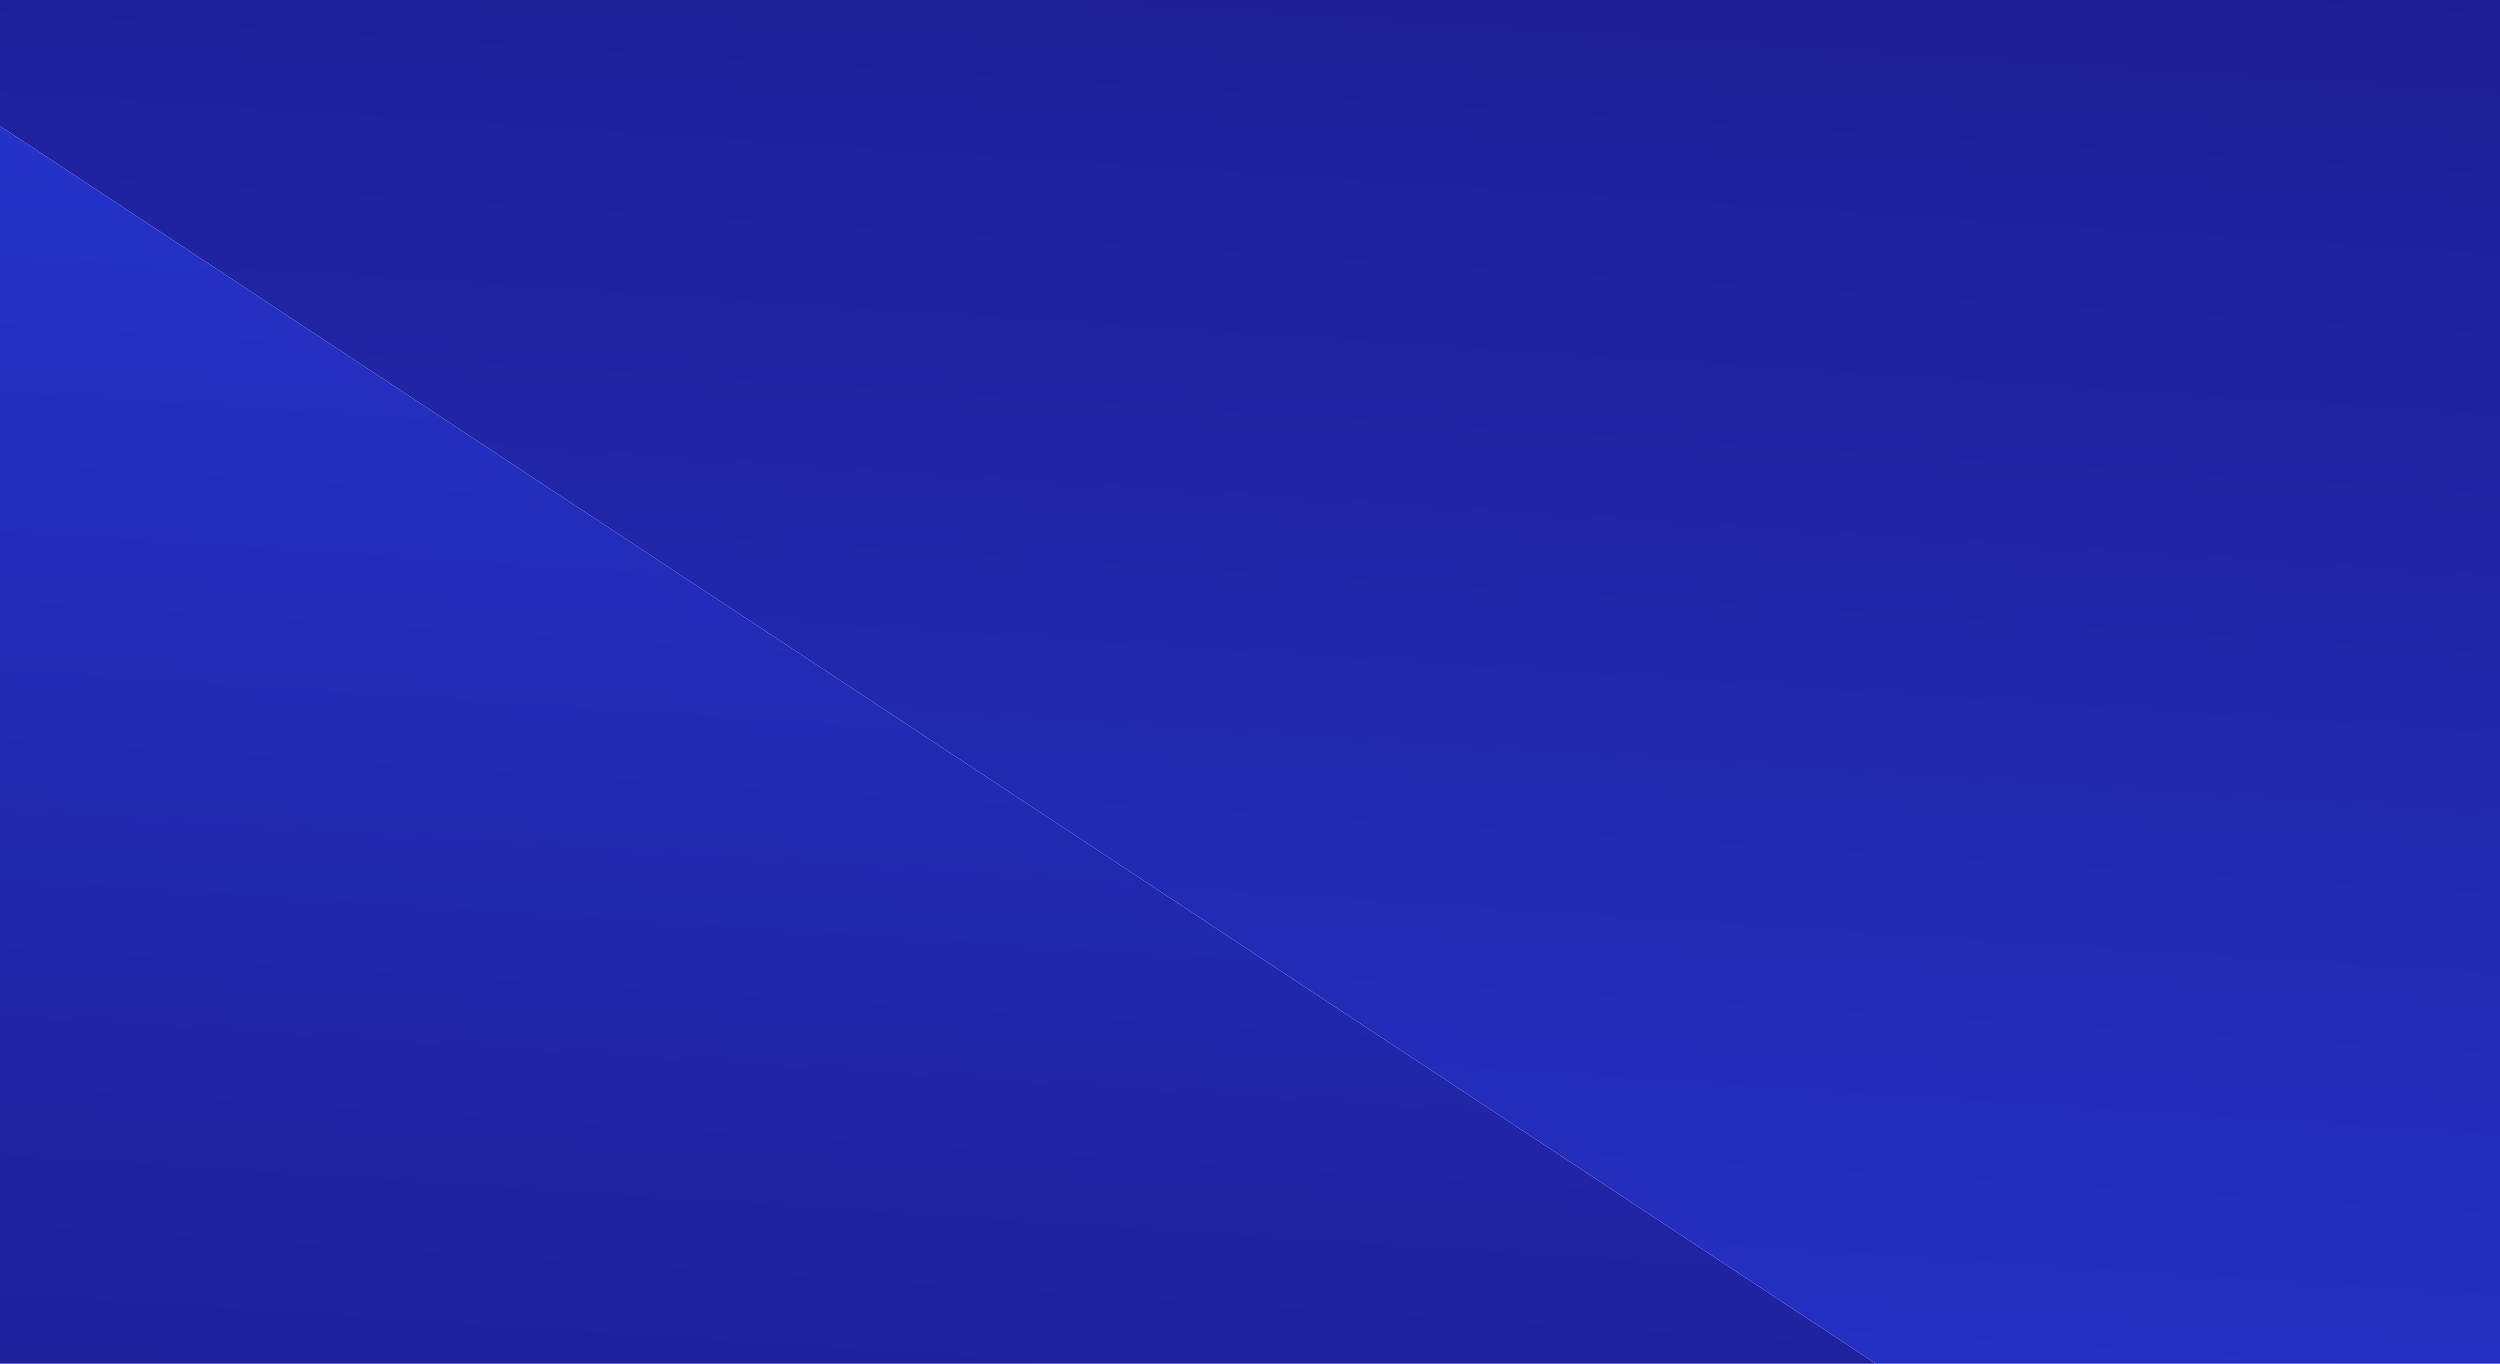 <svg width="330" height="180" viewBox="0 0 330 180" fill="none" xmlns="http://www.w3.org/2000/svg">
<path d="M-56 -20.3V230C-56 233.3 -53.4 235.9 -50.2 236C-50.1 236 -50.1 236 -50 236H332.5L-56 -20.3Z" fill="url(#paint0_linear_55_8146)"/>
<path d="M-56 -50V-20.3L332.5 236H380C383.3 236 386 233.3 386 230V-50C386 -53.3 383.3 -56 380 -56H-50C-53.3 -56 -56 -53.3 -56 -50Z" fill="url(#paint1_linear_55_8146)"/>
<defs>
<linearGradient id="paint0_linear_55_8146" x1="145.713" y1="-7.221" x2="129.123" y2="247.664" gradientUnits="userSpaceOnUse">
<stop stop-color="#2536D2"/>
<stop offset="1" stop-color="#1C1A89"/>
</linearGradient>
<linearGradient id="paint1_linear_55_8146" x1="174.481" y1="-55.655" x2="158.068" y2="196.508" gradientUnits="userSpaceOnUse">
<stop stop-color="#1C1A89"/>
<stop offset="1" stop-color="#2432C7"/>
</linearGradient>
</defs>
</svg>
